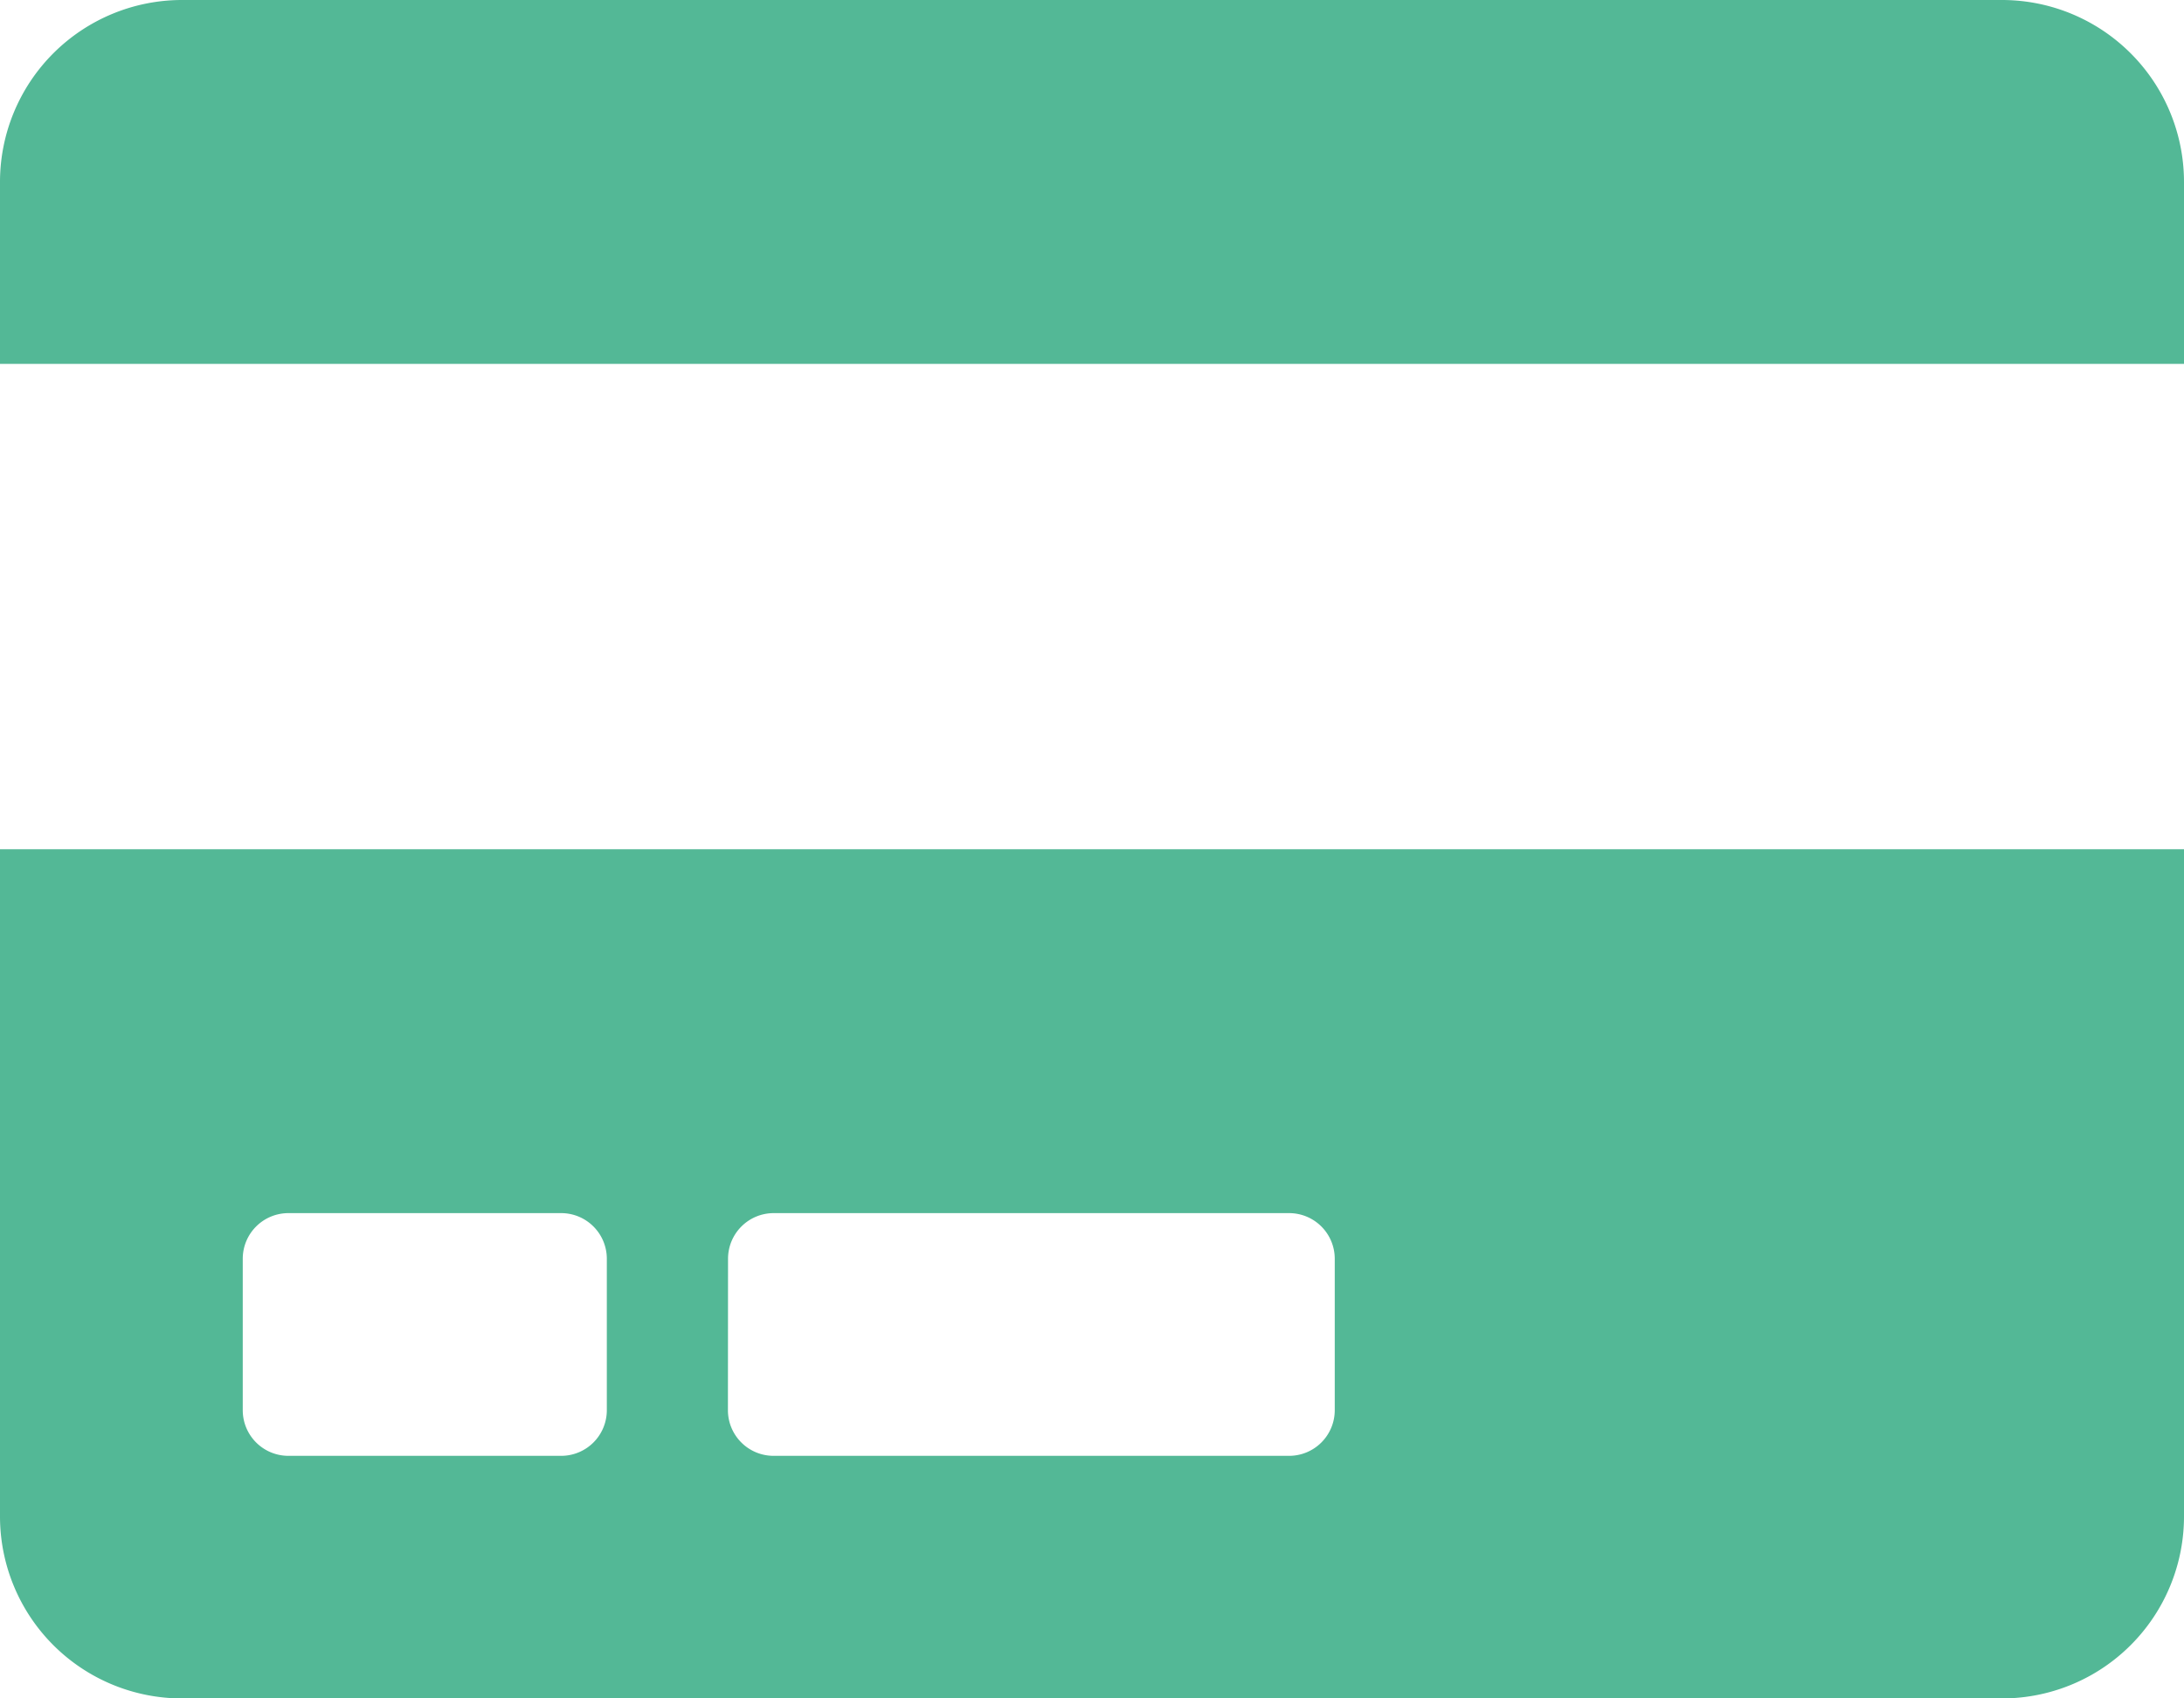 <svg xmlns="http://www.w3.org/2000/svg" width="20" height="15.556" viewBox="0 0 20 15.556"><path d="M0,16.139a1.667,1.667,0,0,0,1.667,1.667H18.333A1.667,1.667,0,0,0,20,16.139V10.028H0Zm6.667-2.361a.418.418,0,0,1,.417-.417h4.722a.418.418,0,0,1,.417.417v1.389a.418.418,0,0,1-.417.417H7.083a.418.418,0,0,1-.417-.417Zm-4.444,0a.418.418,0,0,1,.417-.417h2.5a.418.418,0,0,1,.417.417v1.389a.418.418,0,0,1-.417.417h-2.5a.418.418,0,0,1-.417-.417ZM20,3.917V5.583H0V3.917A1.667,1.667,0,0,1,1.667,2.25H18.333A1.667,1.667,0,0,1,20,3.917Z" transform="translate(0 -2.25)" fill="#53b896"/></svg>